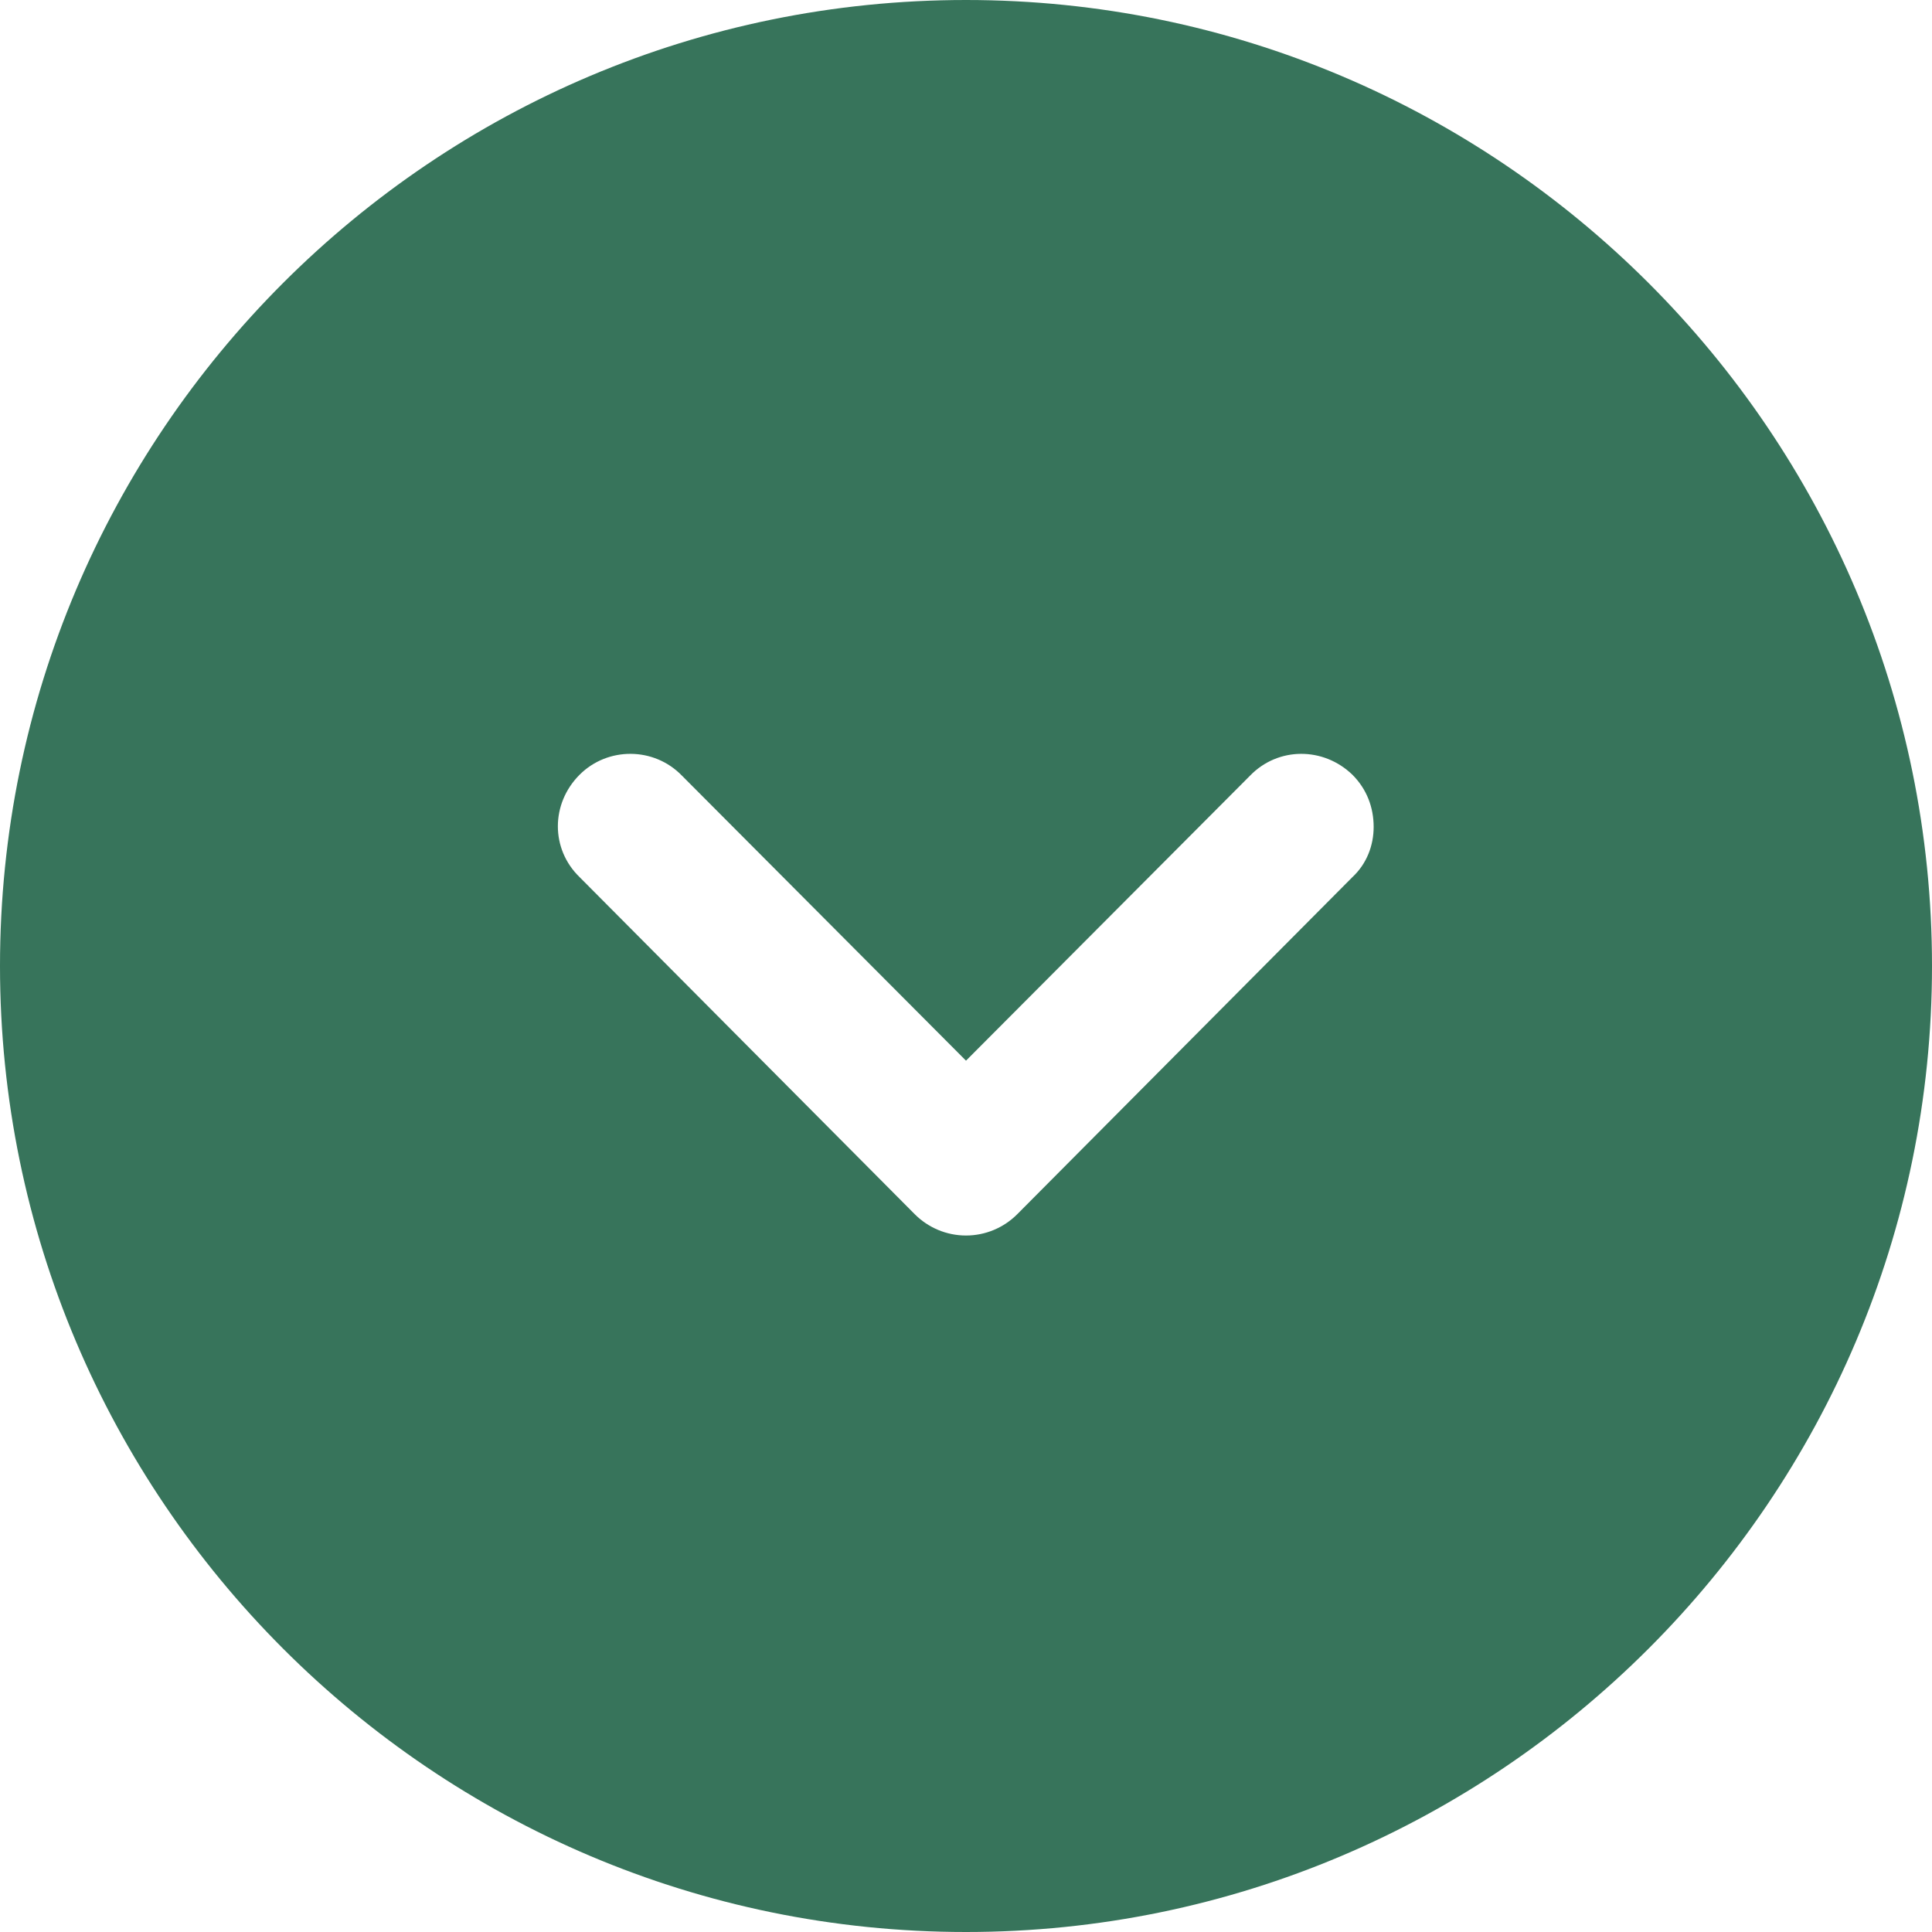 <svg width="20" height="20" viewBox="0 0 20 20" fill="none" xmlns="http://www.w3.org/2000/svg">
<path fill-rule="evenodd" clip-rule="evenodd" d="M10 20C4.48 20 0 15.51 0 10C0 4.48 4.48 -0 10 -0C15.51 -0 20 4.48 20 10C20 15.51 15.51 20 10 20ZM14 8.02C13.7 7.73 13.23 7.73 12.94 8.03L10 10.98L7.06 8.03C6.77 7.73 6.29 7.73 6 8.02C5.7 8.32 5.7 8.79 6 9.08L9.47 12.57C9.61 12.71 9.8 12.79 10 12.79C10.2 12.79 10.39 12.71 10.53 12.57L14 9.08C14.15 8.94 14.22 8.75 14.22 8.56C14.22 8.36 14.15 8.17 14 8.02Z" fill="#37745B"/>
</svg>
